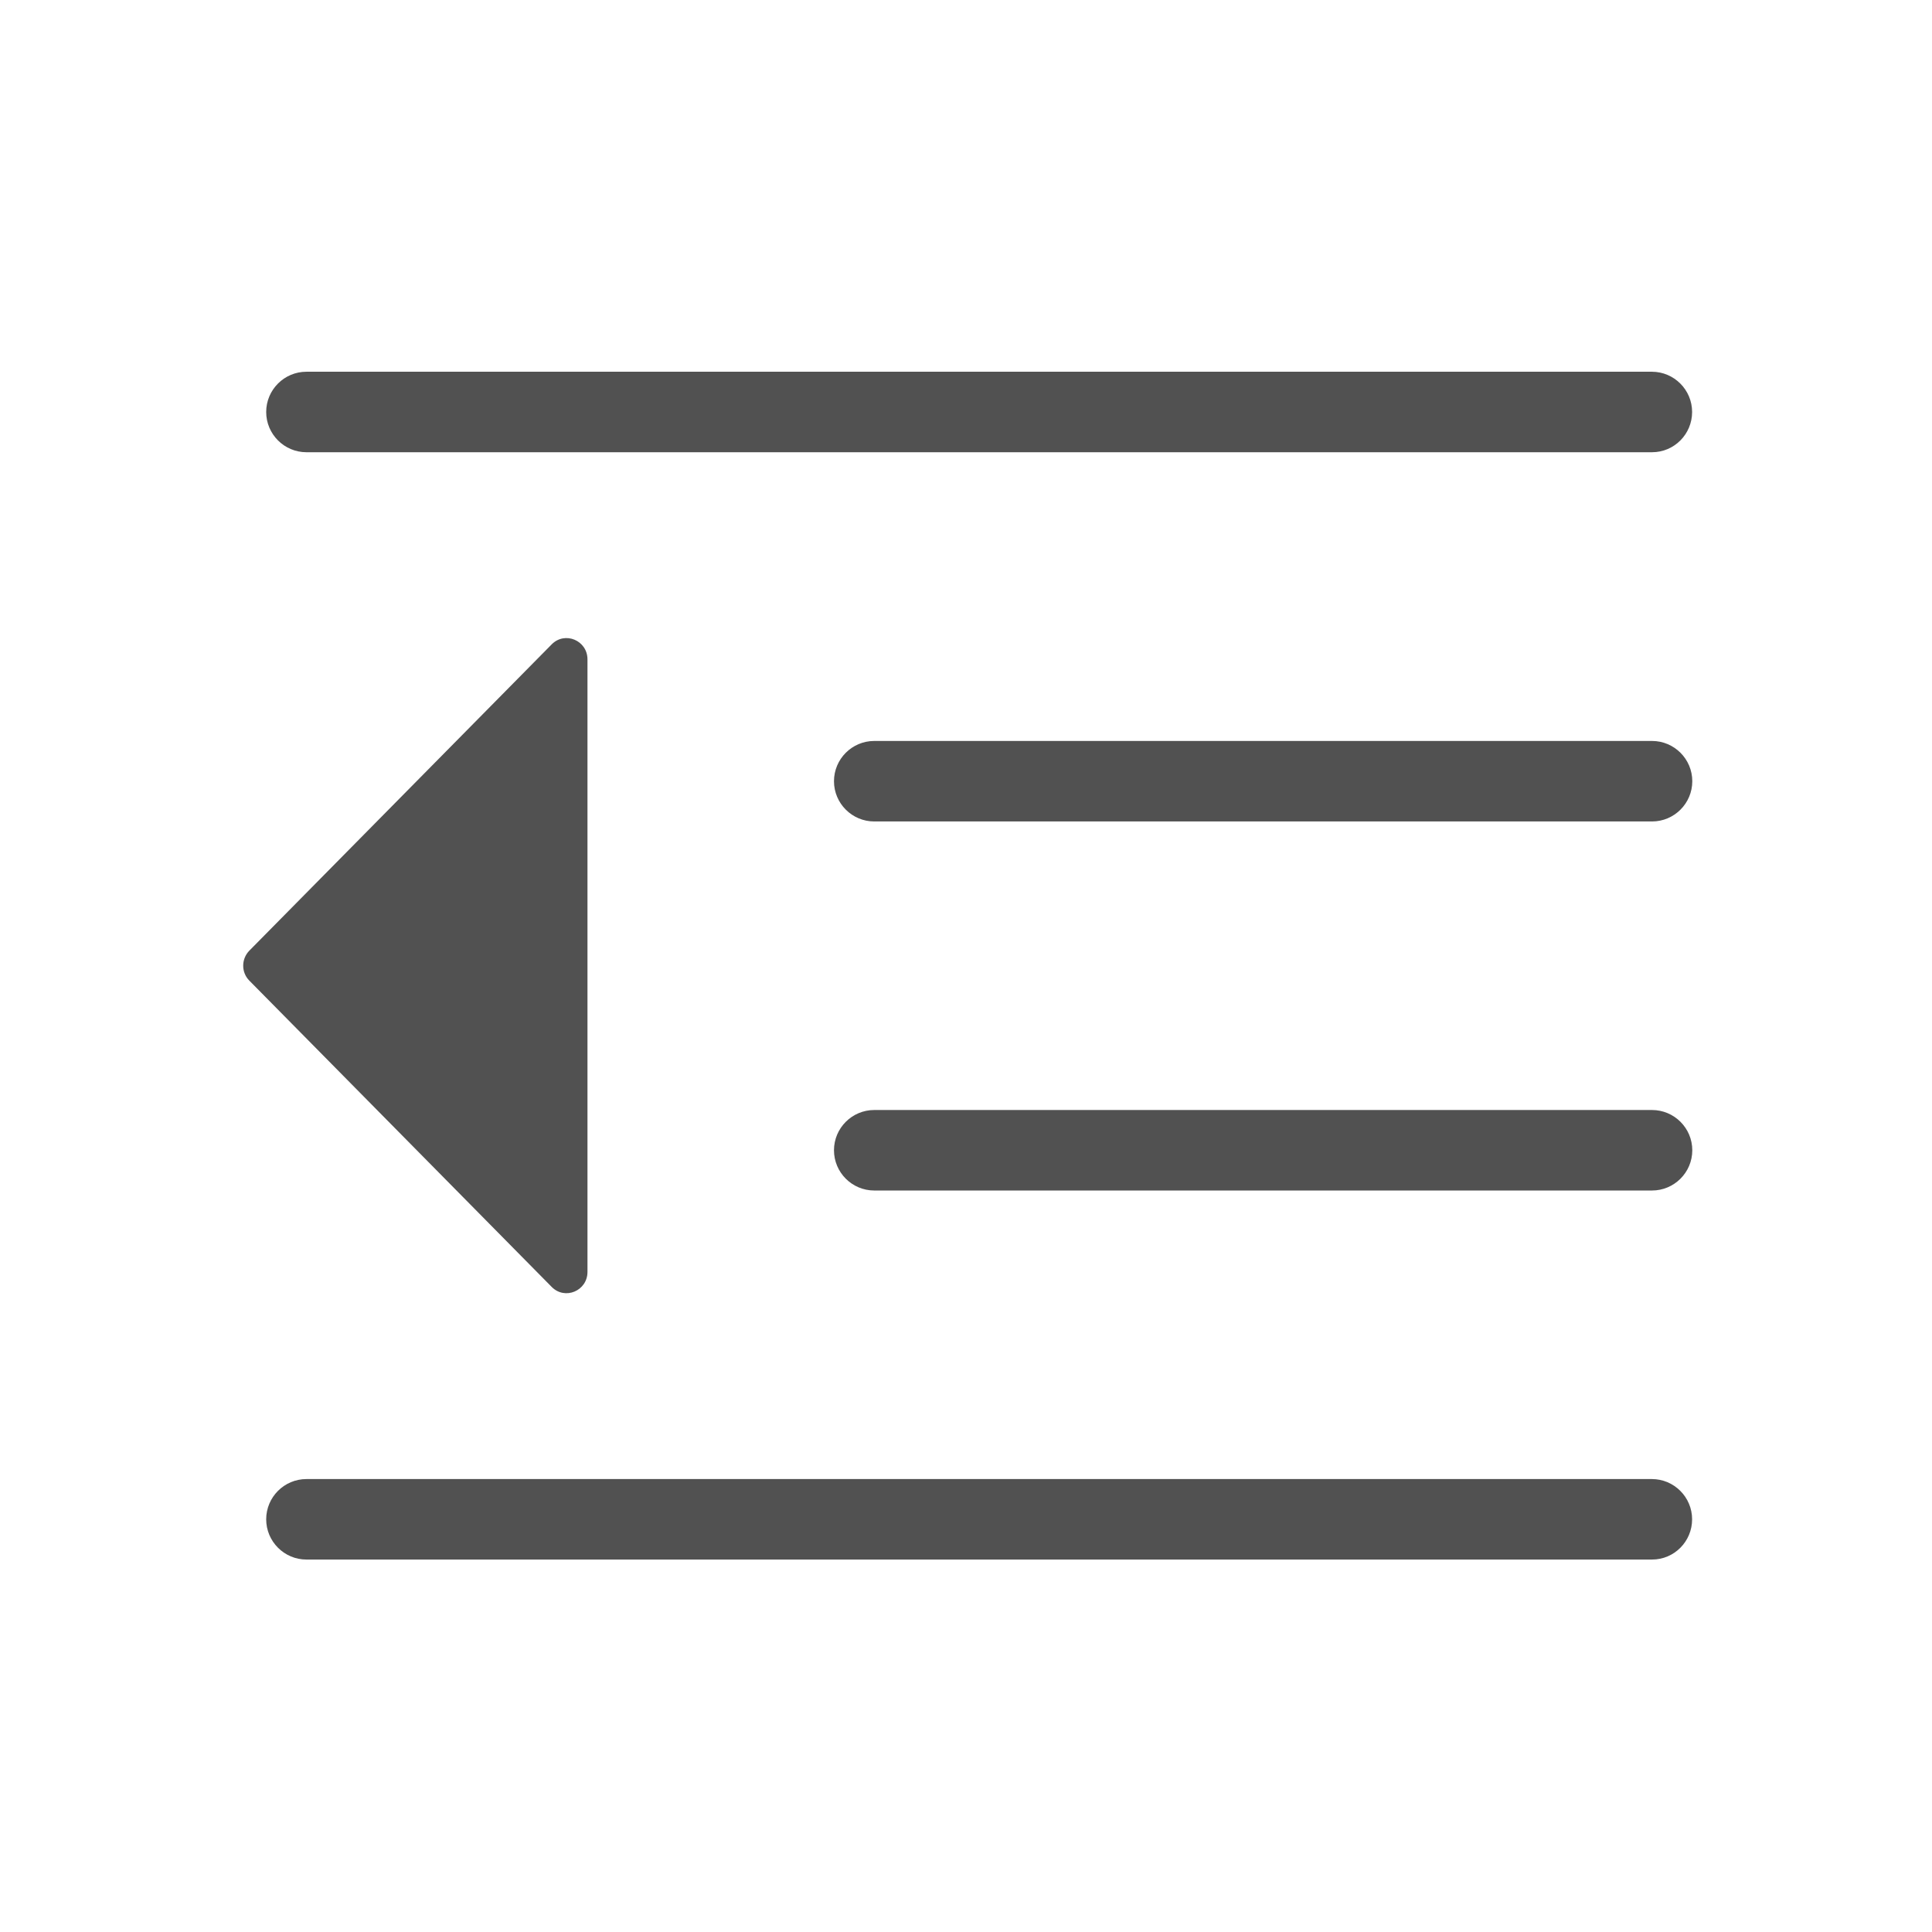 <svg t="1606396735033" class="icon" viewBox="0 0 1024 1024" version="1.1" xmlns="http://www.w3.org/2000/svg" p-id="1918" width="200" height="200"><path d="M132.172 519.775l160.237 162.323c7.016 7.111 18.963 2.086 18.963-7.964V349.487c0-10.05-11.947-15.076-18.963-7.964l-160.237 162.323c-4.361 4.456-4.361 11.567 0 15.929zM875.615 239.692H162.418c-11.757 0-21.333-9.576-21.333-21.333s9.576-21.333 21.333-21.333h713.102c11.757 0 21.333 9.576 21.333 21.333s-9.481 21.333-21.239 21.333zM875.615 435.39H463.36c-11.757 0-21.333-9.576-21.333-21.333s9.576-21.333 21.333-21.333h412.255c11.757 0 21.333 9.576 21.333 21.333s-9.576 21.333-21.333 21.333zM875.615 630.993H463.36c-11.757 0-21.333-9.576-21.333-21.333s9.576-21.333 21.333-21.333h412.255c11.757 0 21.333 9.576 21.333 21.333s-9.576 21.333-21.333 21.333zM875.615 826.596H162.418c-11.757 0-21.333-9.576-21.333-21.333s9.576-21.333 21.333-21.333h713.102c11.757 0 21.333 9.576 21.333 21.333s-9.481 21.333-21.239 21.333z" p-id="1919" fill="#515151"></path></svg>
